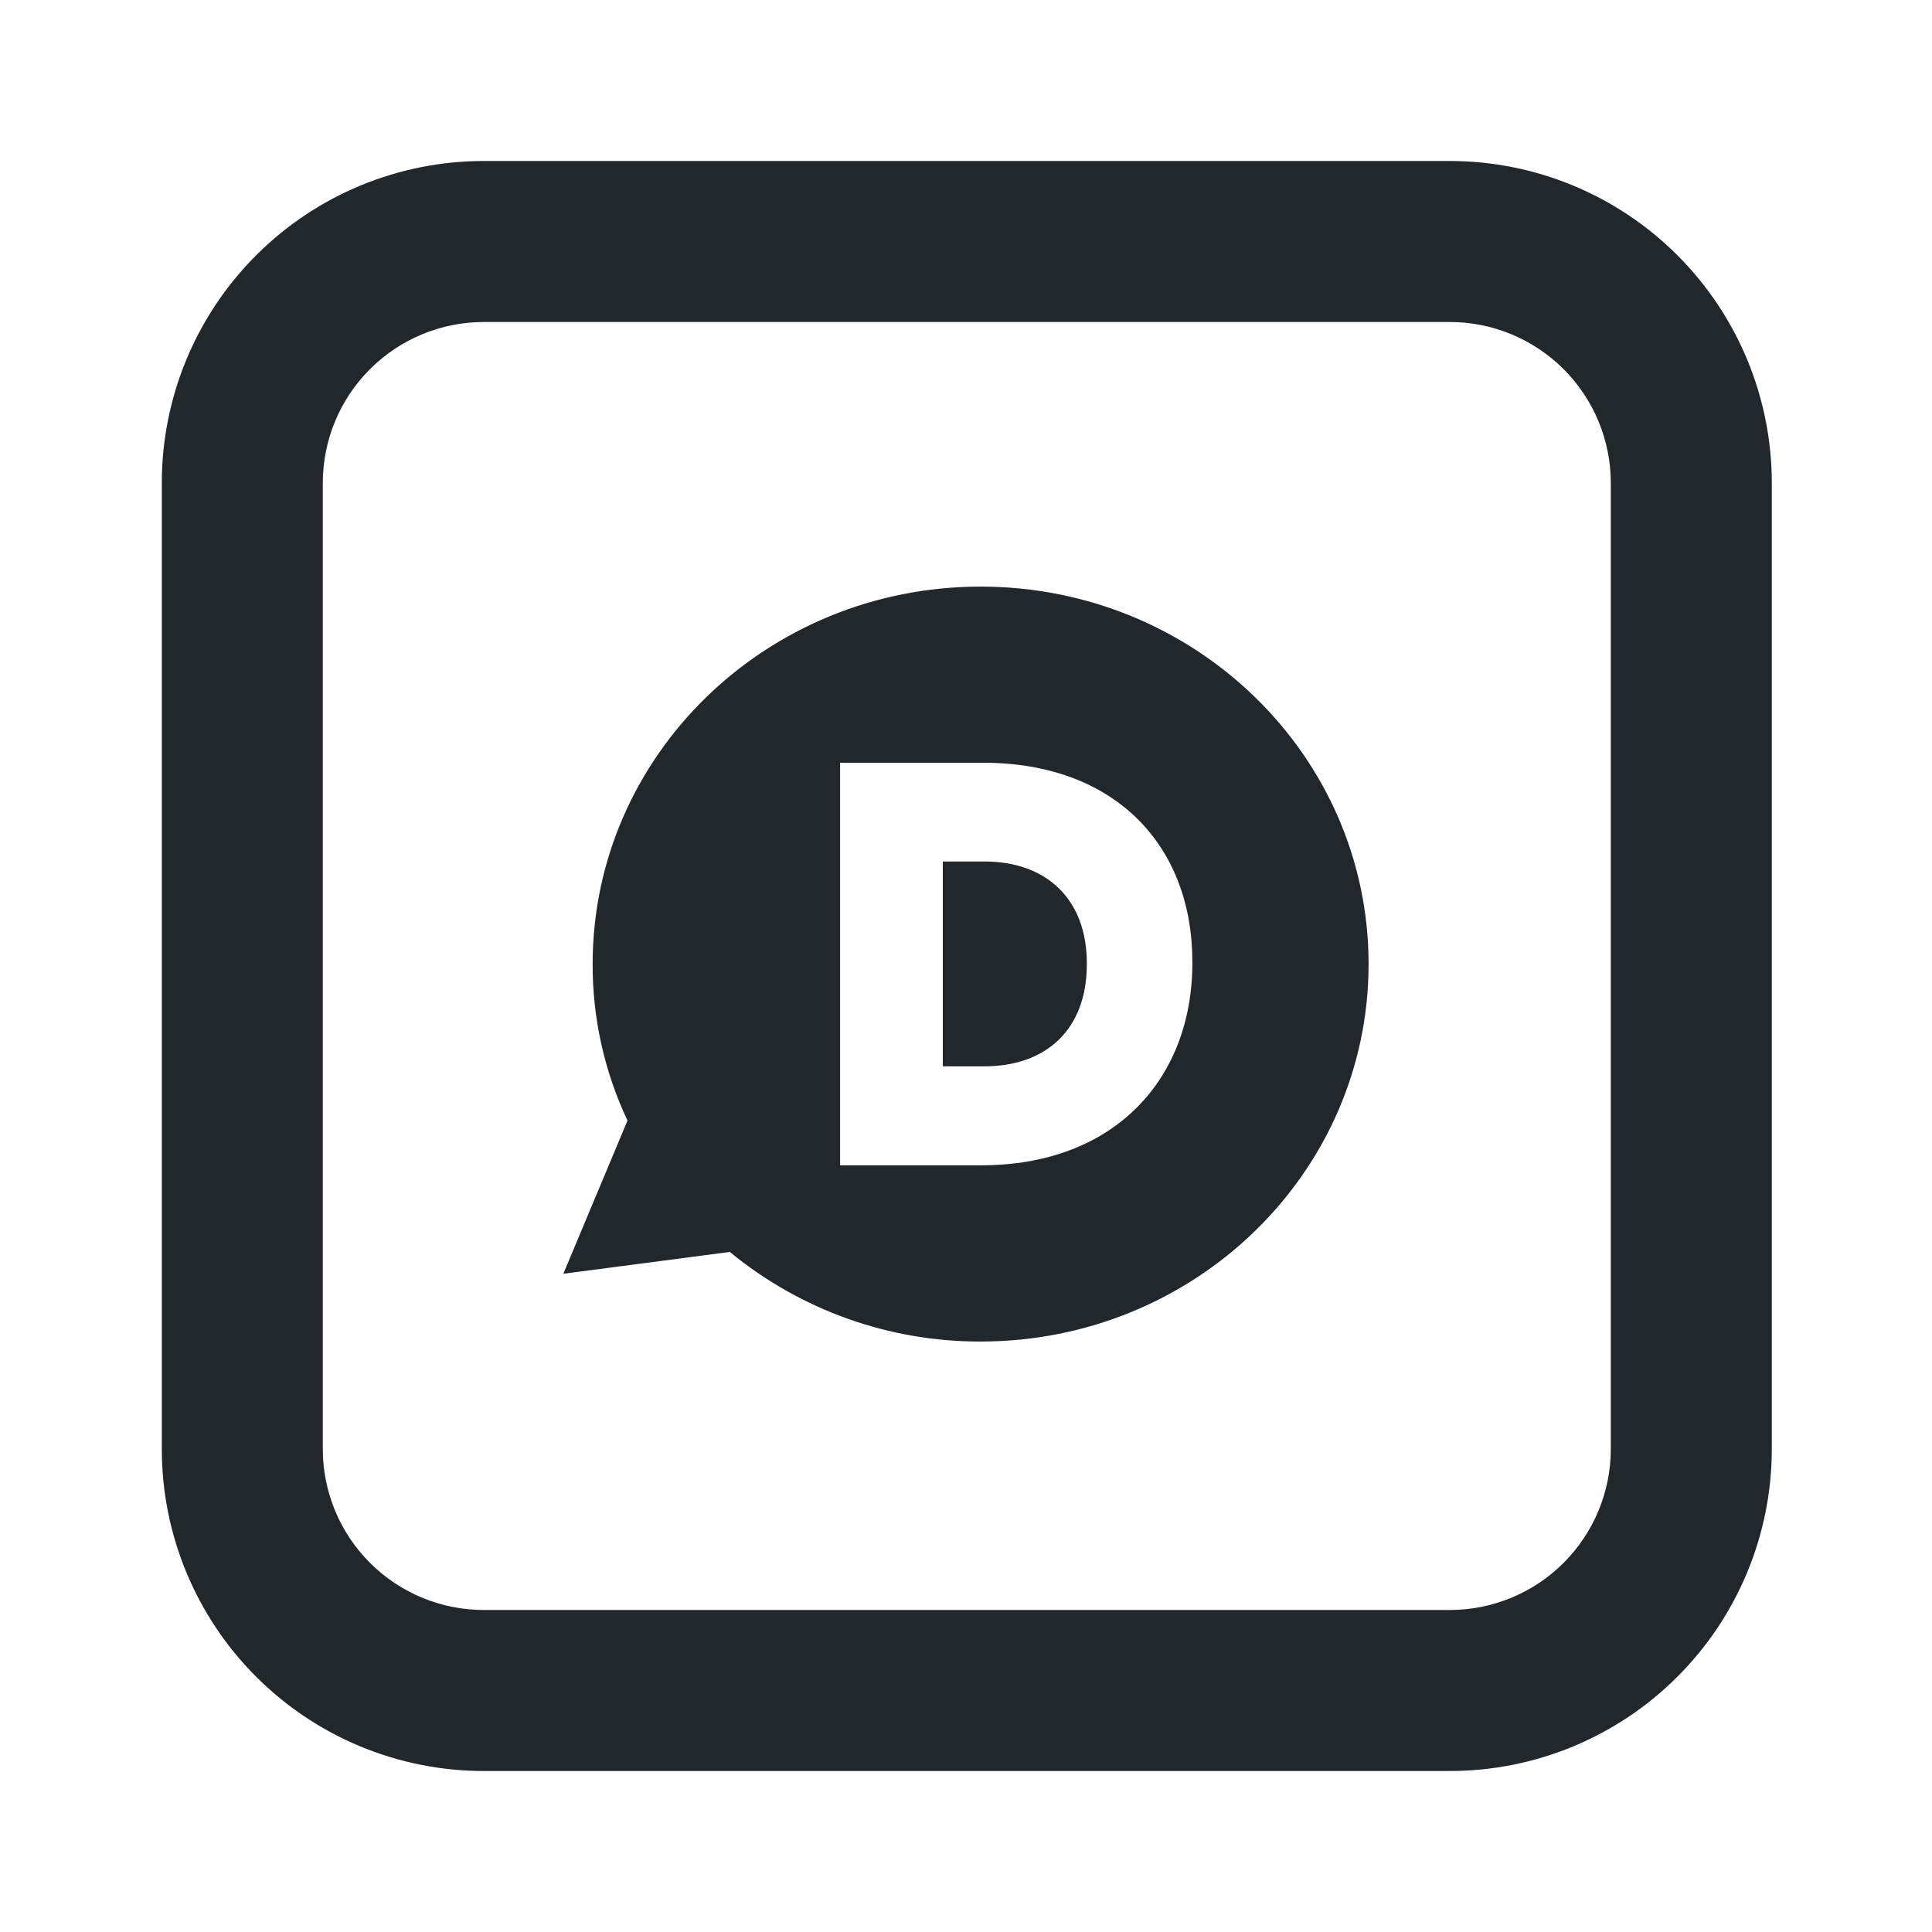 <svg width="24" height="24" viewBox="0 0 24 24" fill="none" xmlns="http://www.w3.org/2000/svg">
<path d="M12.182 16.665C11.045 16.668 9.943 16.274 9.066 15.552L6.998 15.823L7.795 13.92C7.508 13.312 7.36 12.648 7.362 11.976C7.362 9.386 9.521 7.287 12.181 7.287C14.845 7.287 17.001 9.386 17.001 11.976C17.001 14.566 14.845 16.665 12.181 16.665H12.182ZM12.212 9.475H10.436V14.476H12.187C13.844 14.476 14.812 13.404 14.812 11.962V11.949C14.812 10.507 13.856 9.475 12.212 9.475Z" fill="#21272A"/>
<path d="M13.501 11.979C13.501 12.789 12.995 13.246 12.231 13.246H11.712V10.702H12.231C12.995 10.702 13.501 11.166 13.501 11.966V11.979Z" fill="#21272A"/>
<path d="M6.01 4C5.479 4 4.971 4.211 4.596 4.586C4.22 4.961 4.01 5.47 4.01 6V18C4.01 18.53 4.22 19.039 4.596 19.414C4.971 19.789 5.479 20 6.01 20H18.01C18.54 20 19.049 19.789 19.424 19.414C19.799 19.039 20.01 18.53 20.01 18V6C20.01 5.47 19.799 4.961 19.424 4.586C19.049 4.211 18.54 4 18.01 4H6.01ZM6.01 2H18.01C19.071 2 20.088 2.421 20.838 3.172C21.588 3.922 22.01 4.939 22.01 6V18C22.01 19.061 21.588 20.078 20.838 20.828C20.088 21.579 19.071 22 18.01 22H6.01C4.949 22 3.931 21.579 3.181 20.828C2.431 20.078 2.01 19.061 2.01 18V6C2.01 4.939 2.431 3.922 3.181 3.172C3.931 2.421 4.949 2 6.01 2V2Z" fill="#21272A"/>
</svg>
